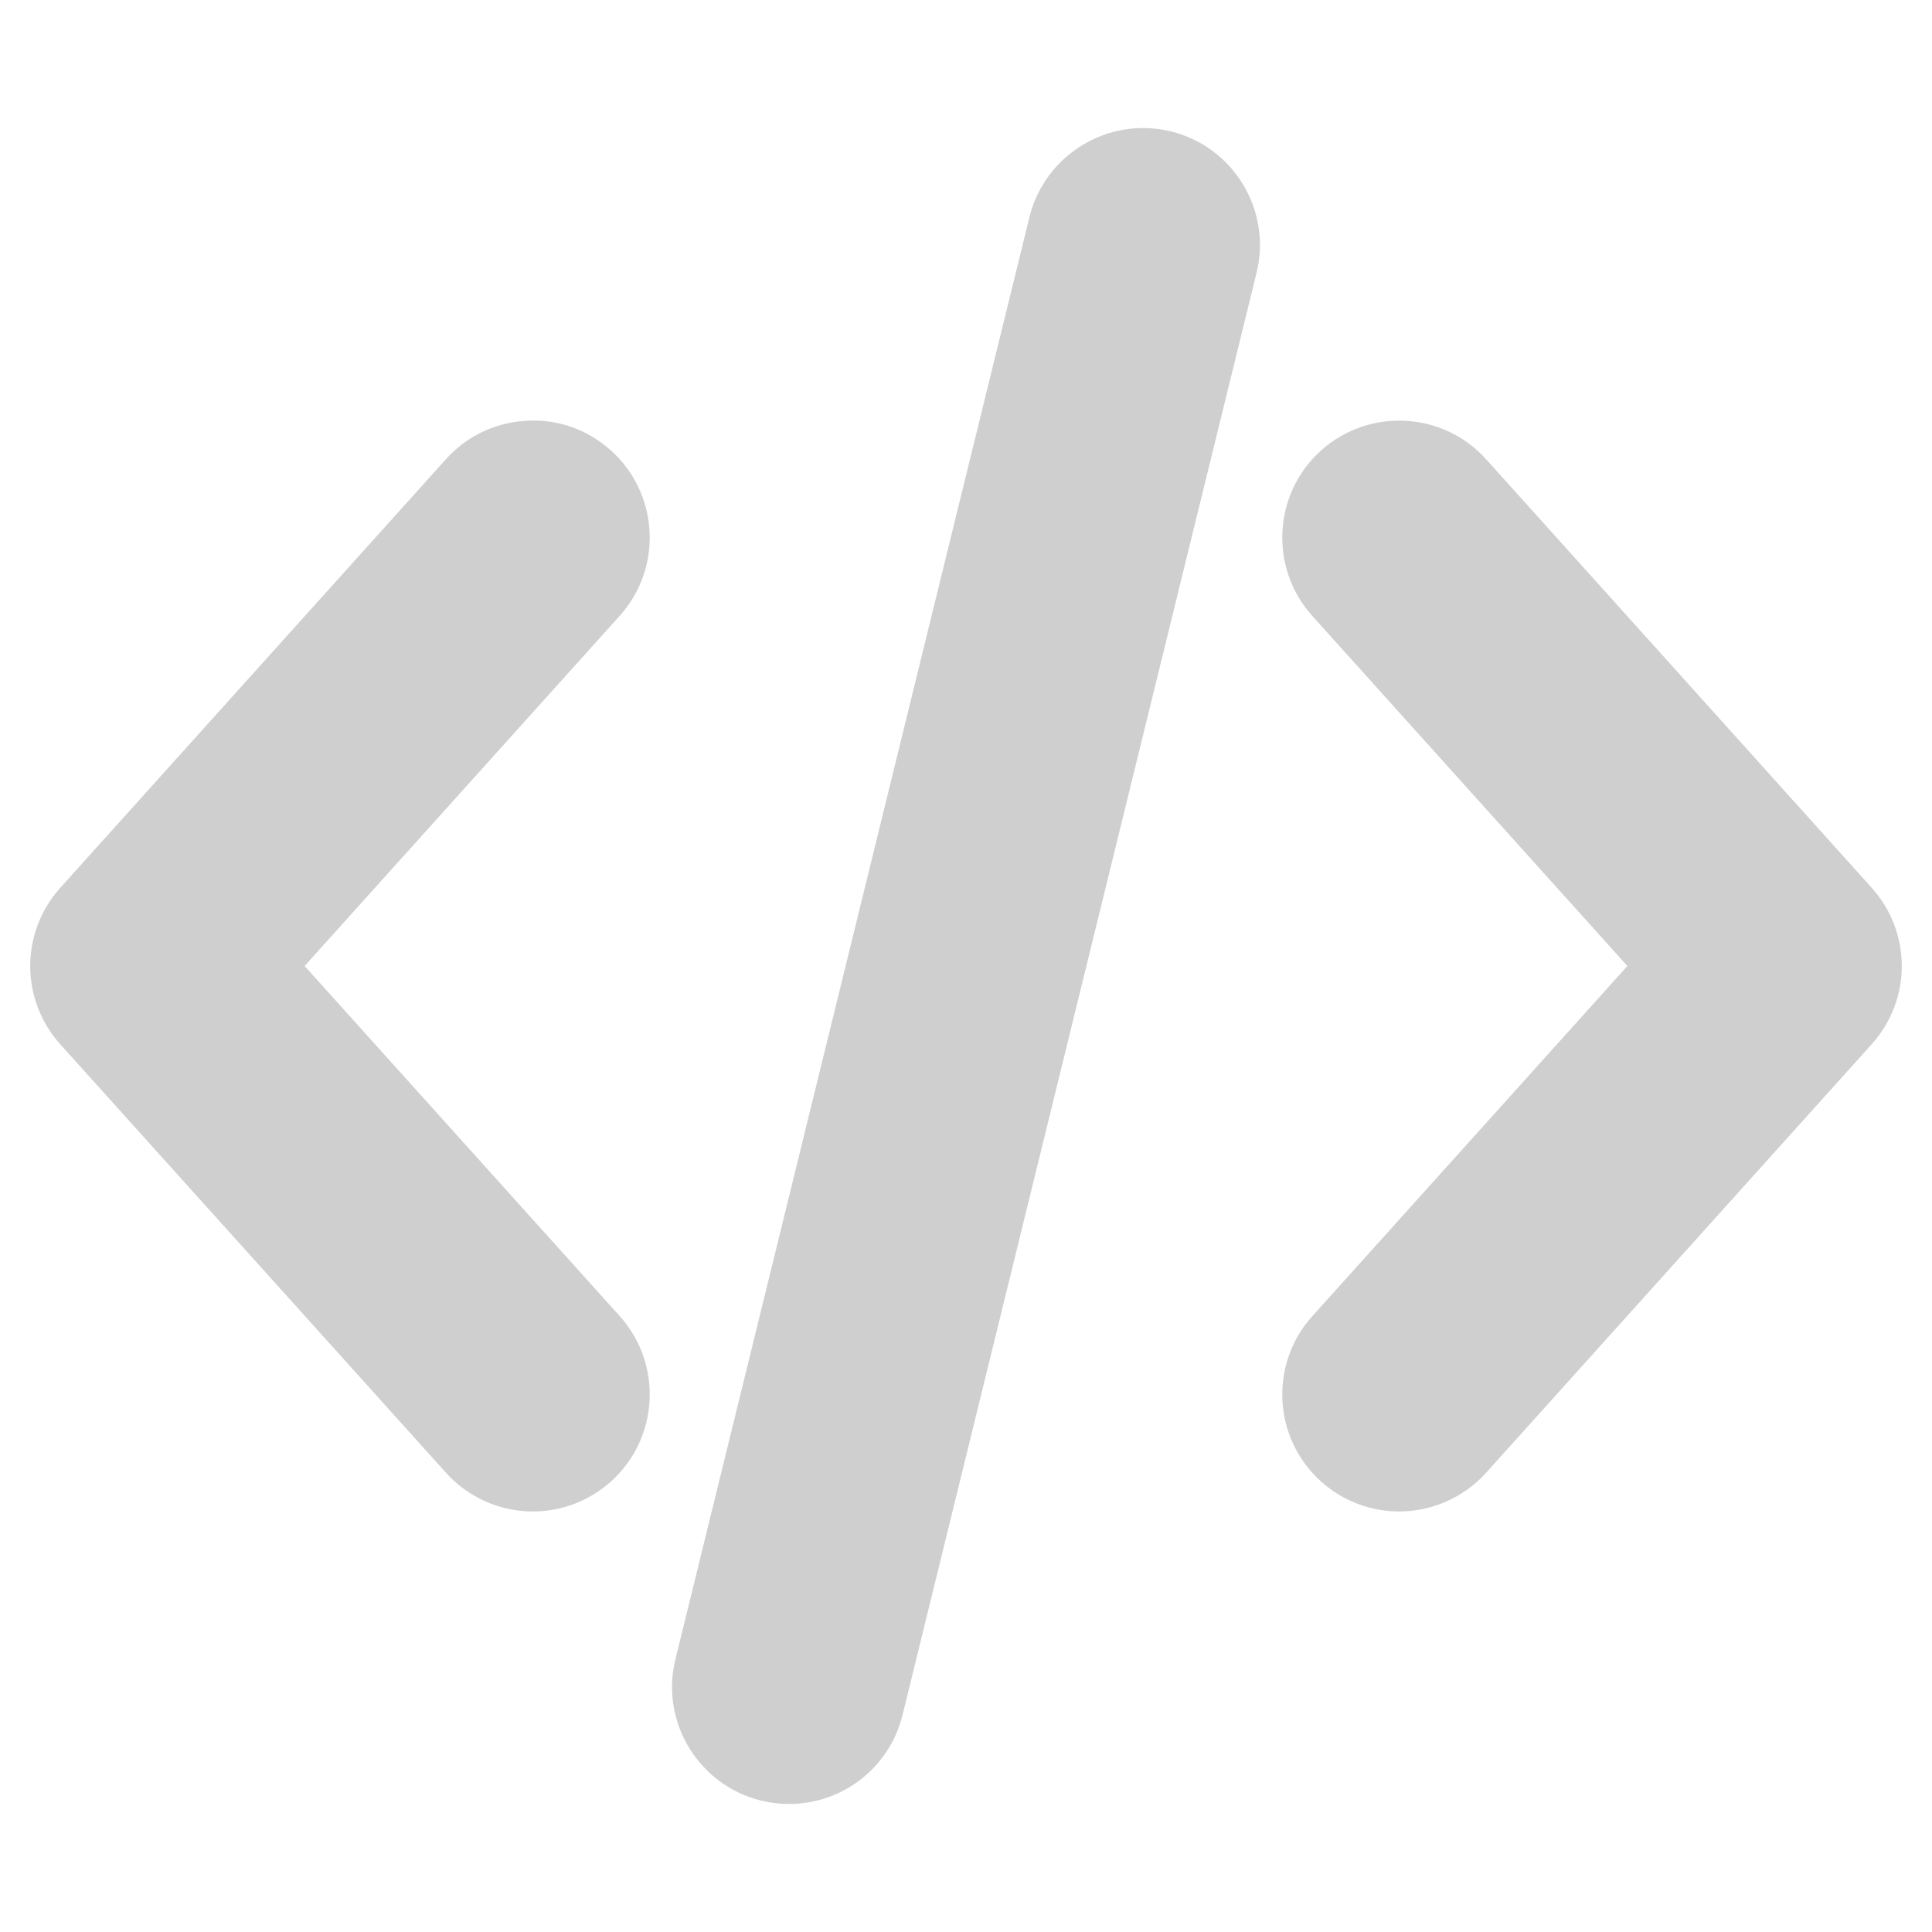 <svg width="18" height="18" viewBox="0 0 18 18" fill="none" xmlns="http://www.w3.org/2000/svg">
<path d="M4.155 13.721C4.36 13.95 4.656 14.082 4.965 14.082C5.234 14.082 5.493 13.982 5.693 13.802C6.14 13.4 6.176 12.709 5.774 12.262L2.838 9L5.774 5.737C6.176 5.291 6.14 4.6 5.693 4.198C5.477 4.003 5.196 3.902 4.907 3.92C4.616 3.935 4.349 4.062 4.155 4.278L0.562 8.271C0.188 8.687 0.188 9.313 0.562 9.73L4.155 13.721Z" fill="#CFCFCF"/>
<path d="M13.845 4.278C13.444 3.833 12.754 3.796 12.307 4.198C11.86 4.6 11.824 5.291 12.226 5.738L15.162 9L12.226 12.263C11.824 12.709 11.86 13.4 12.307 13.802C12.507 13.982 12.766 14.082 13.035 14.082C13.344 14.082 13.64 13.95 13.845 13.722L17.438 9.729C17.812 9.313 17.812 8.687 17.438 8.271L13.845 4.278Z" fill="#CFCFCF"/>
<path d="M10.909 1.224L10.908 1.224C10.324 1.082 9.734 1.441 9.591 2.023L6.293 15.458C6.149 16.041 6.507 16.632 7.091 16.776C7.176 16.797 7.264 16.807 7.351 16.807C7.854 16.807 8.289 16.466 8.409 15.977L11.707 2.542C11.851 1.959 11.493 1.368 10.909 1.224Z" fill="#CFCFCF"/>
</svg>
